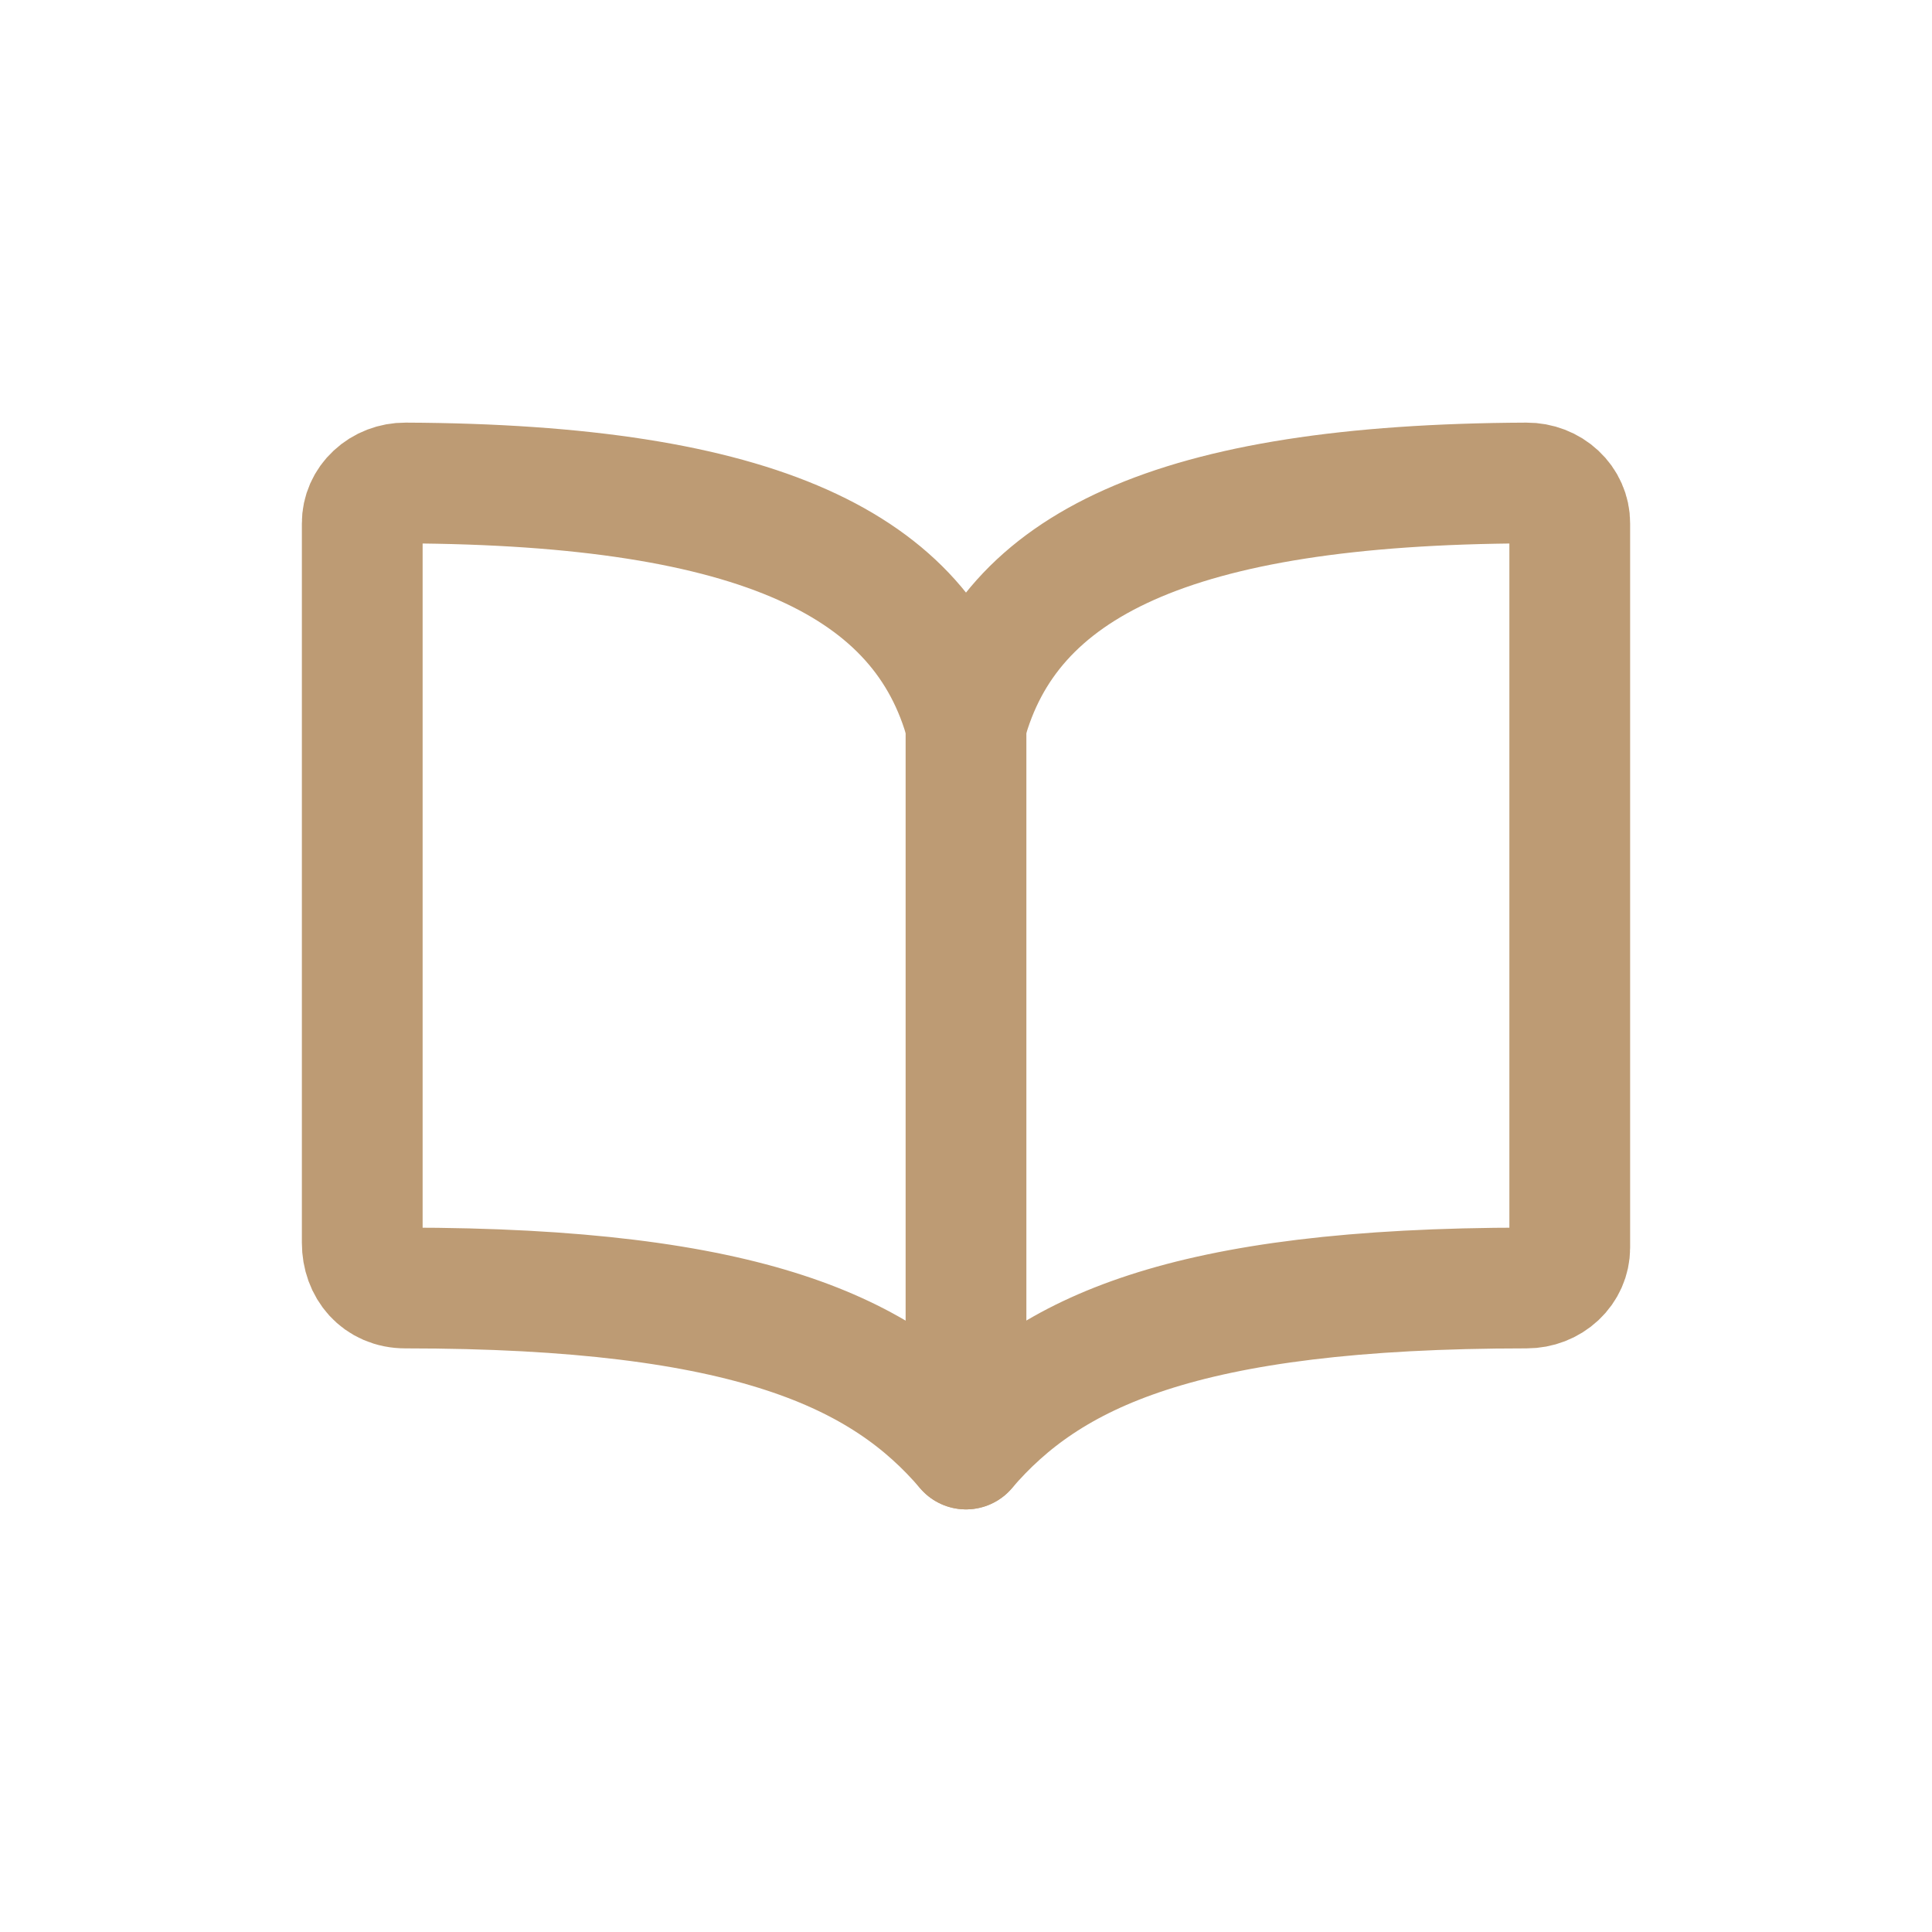 <svg width="48" height="48" viewBox="0 0 48 48" fill="none" xmlns="http://www.w3.org/2000/svg">
<path d="M24 18C25.071 14.053 29.118 12.037 37.929 12C38.069 11.999 38.209 12.025 38.339 12.075C38.469 12.125 38.588 12.199 38.687 12.292C38.787 12.385 38.866 12.495 38.919 12.617C38.973 12.738 39.001 12.868 39 13V31C39 31.265 38.887 31.52 38.686 31.707C38.485 31.895 38.213 32 37.929 32C29.357 32 26.046 33.613 24 36C21.966 33.625 18.643 32 10.071 32C9.41 32 9 31.497 9 30.879V13C8.999 12.868 9.027 12.738 9.08 12.617C9.134 12.495 9.213 12.385 9.313 12.292C9.412 12.199 9.531 12.125 9.661 12.075C9.791 12.025 9.931 11.999 10.071 12C18.882 12.037 22.929 14.053 24 18Z" stroke="#BD9B74" stroke-width="3" stroke-linecap="round" stroke-linejoin="round"/>
<path d="M24 18V36" stroke="#BD9B74" stroke-width="3" stroke-linecap="round" stroke-linejoin="round"/>
</svg>
